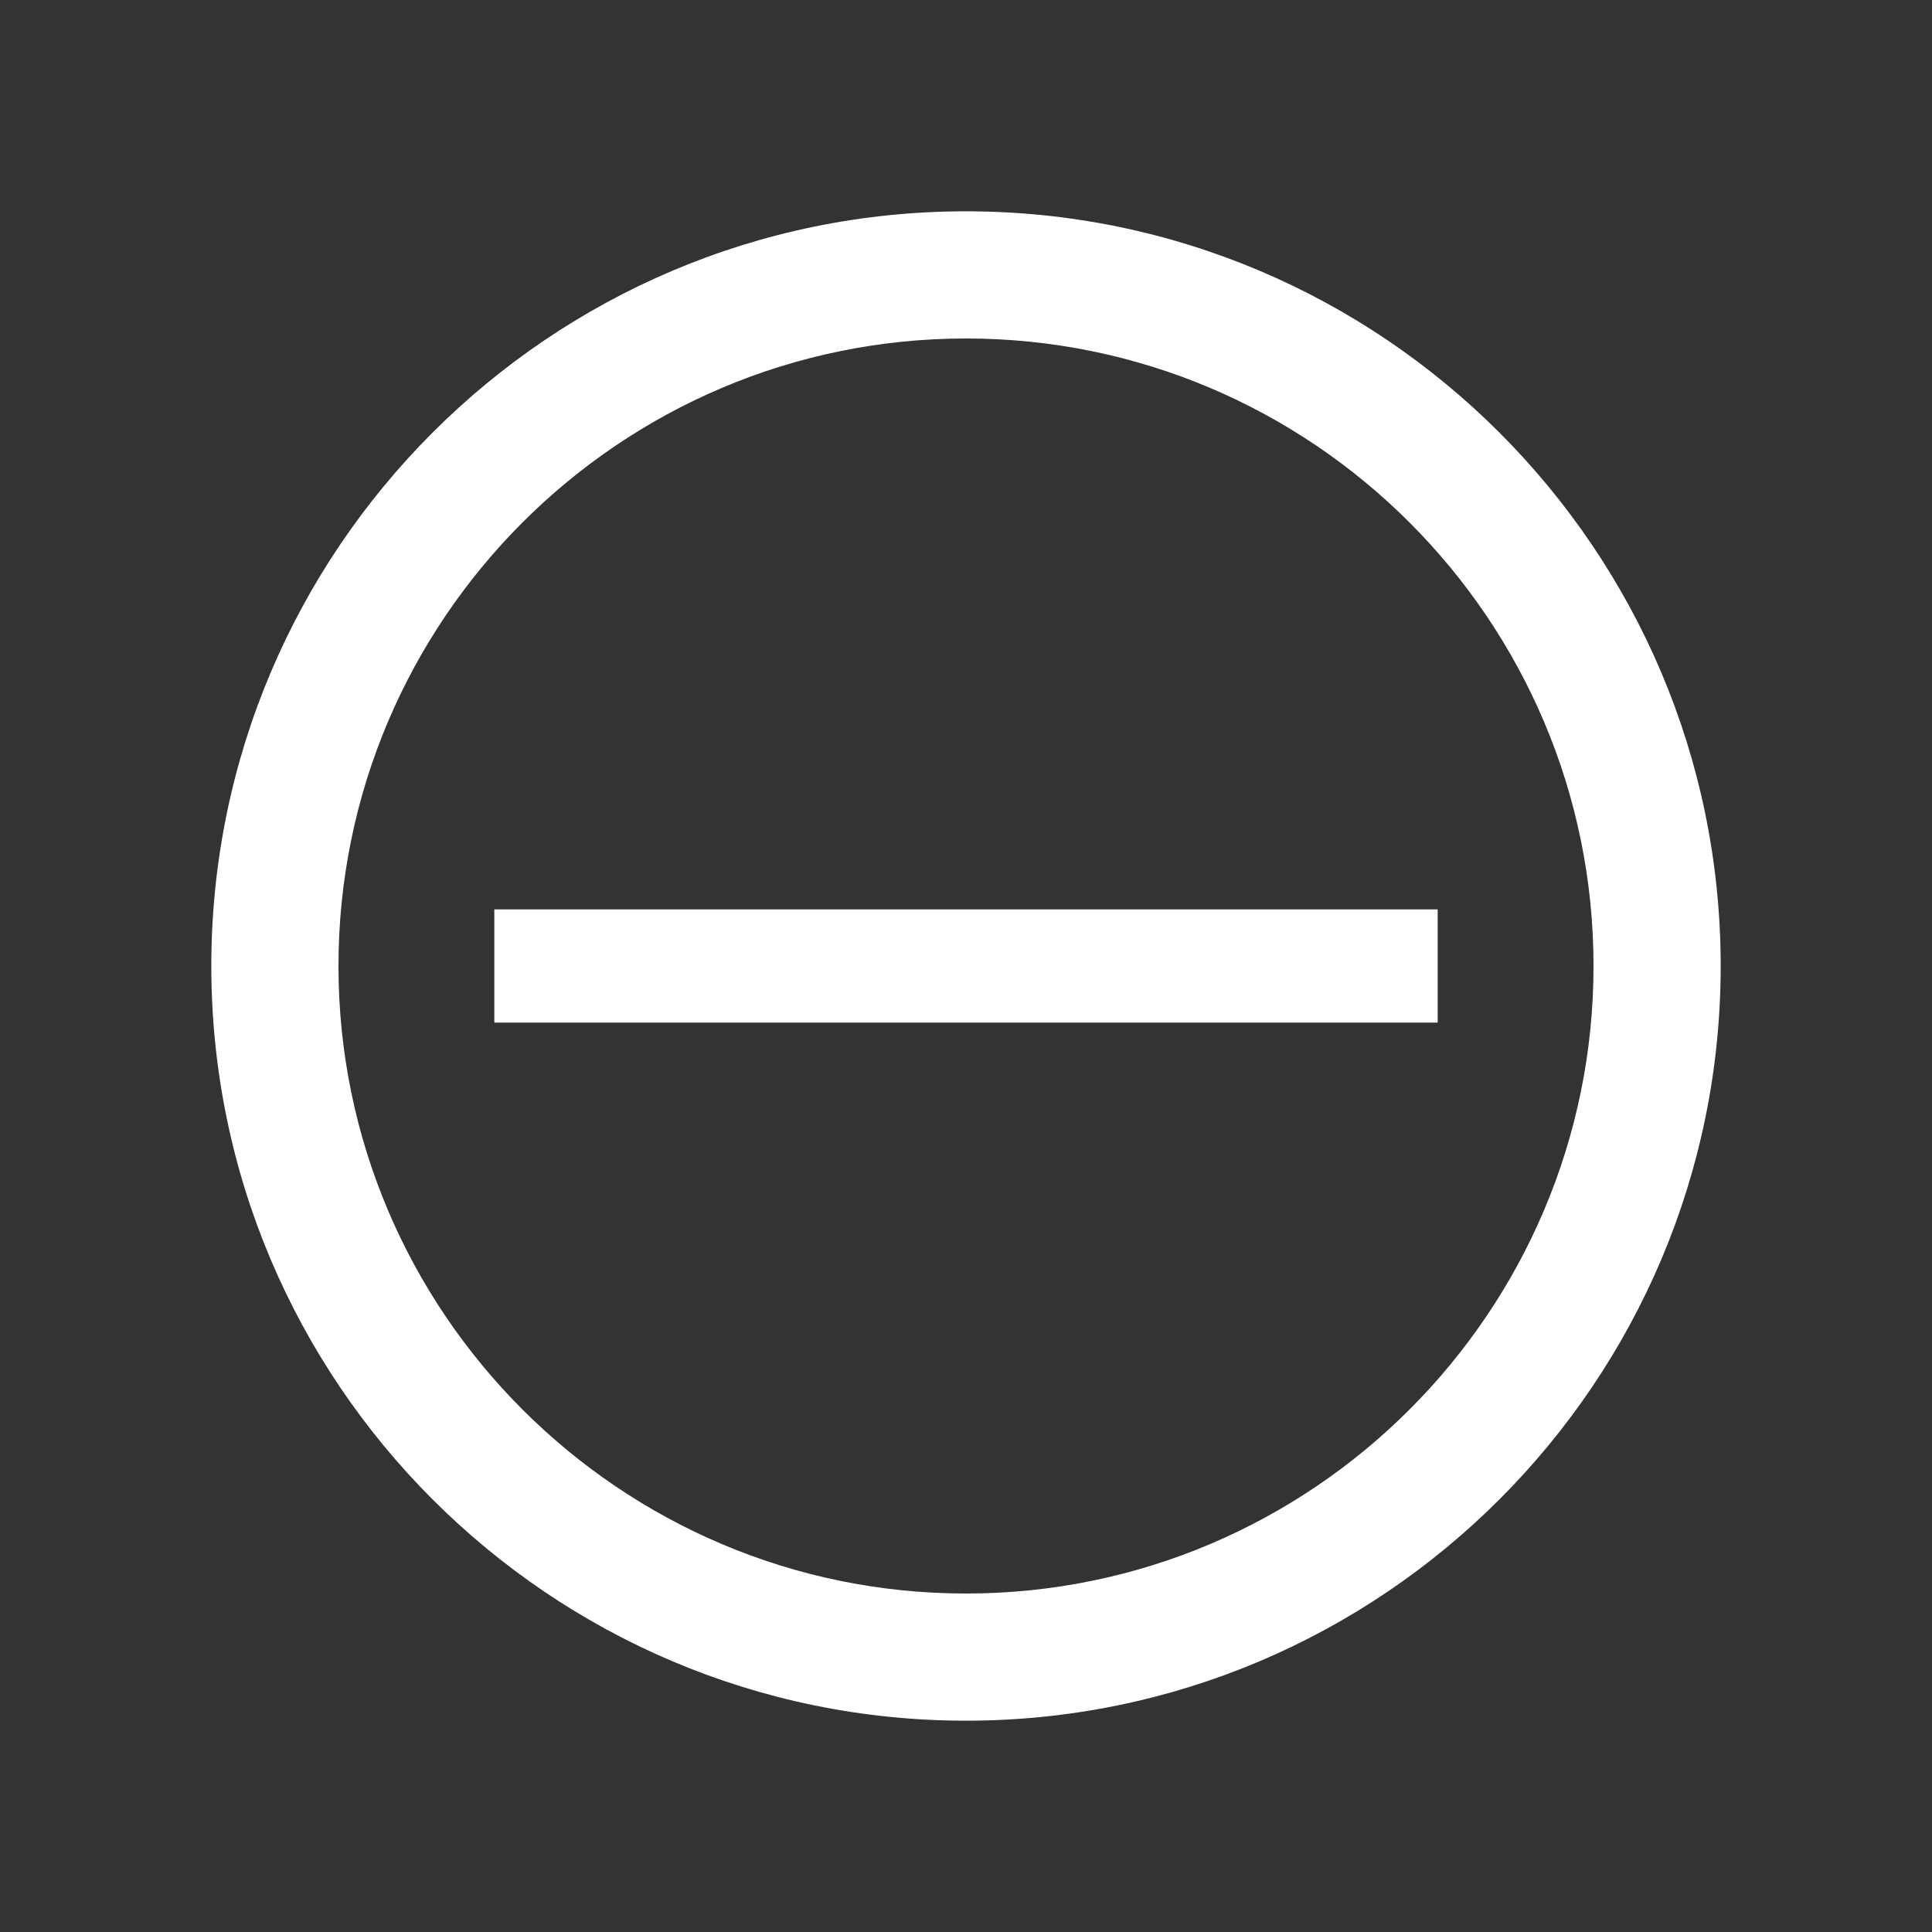 <?xml version="1.0" encoding="utf-8"?>
<svg
 xmlns="http://www.w3.org/2000/svg" x="0px" y="0px" viewBox="0 0 512 512"
 enable-background="new 0 0 512 512" xml:space="preserve">
  <rect x="0" y="0" width="512" height="512" fill="#333333" stroke="none"/>
  <rect x="131" y="241" fill="#FFFFFF" width="250" height="30"/>
  <g>
    <path fill="#FFFFFF" d="M256,456c-110.3,0-200-89.7-200-200S145.7,56,256,56s200,89.7,200,200S366.3,456,256,456z M256,89.7
      c-91.7,0-166.3,74.6-166.3,166.3S164.3,422.3,256,422.3S422.3,347.7,422.3,256S347.7,89.7,256,89.7z"/>
  </g>
</svg>
